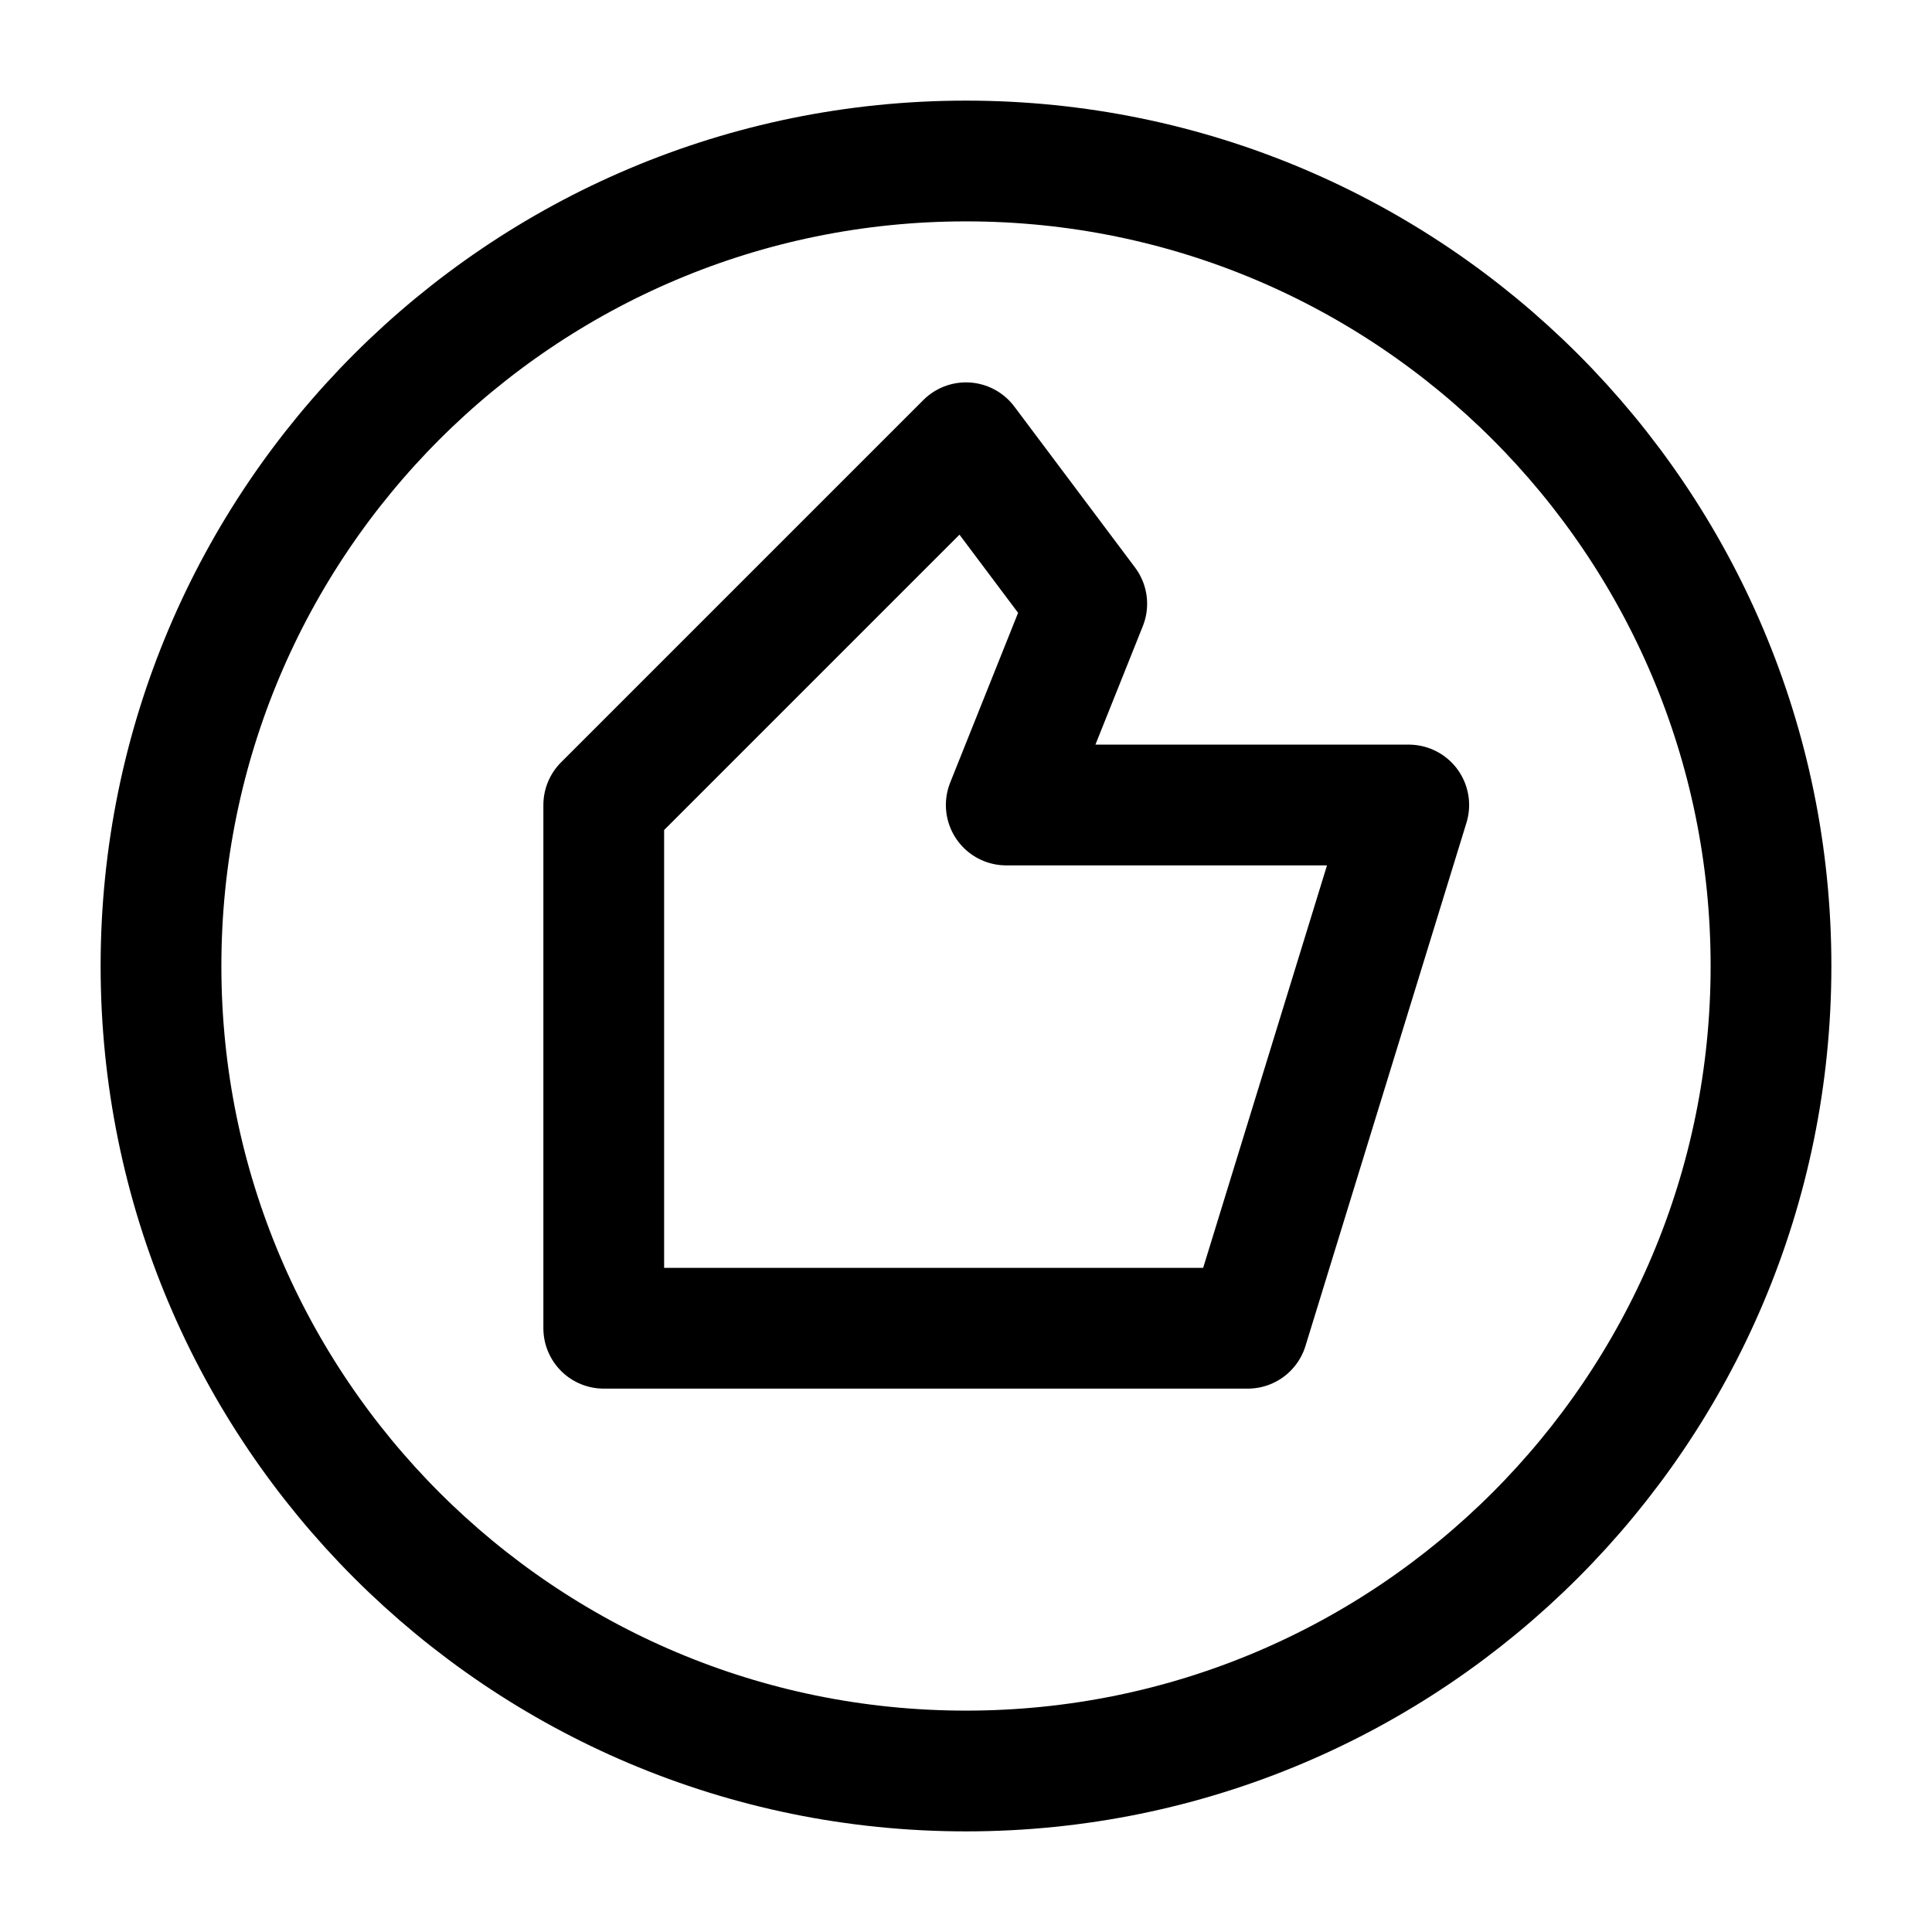 <svg width="24" height="24" viewBox="0 0 24 24" fill="none" xmlns="http://www.w3.org/2000/svg">
    <path d="M22 12C22 6.477 17.523 2 12 2C6.477 2 2 6.477 2 12C2 17.523 6.477 22 12 22C17.523 22 22 17.523 22 12Z" stroke="currentColor" stroke-width="1.5"/>
    <path d="M7.5 10L12 5.5L13.5 7.5L12.5 10H17.5L15.5 16.5H7.5V10Z" stroke="currentColor" stroke-width="1.5" stroke-linecap="round" stroke-linejoin="round"/>
</svg>
